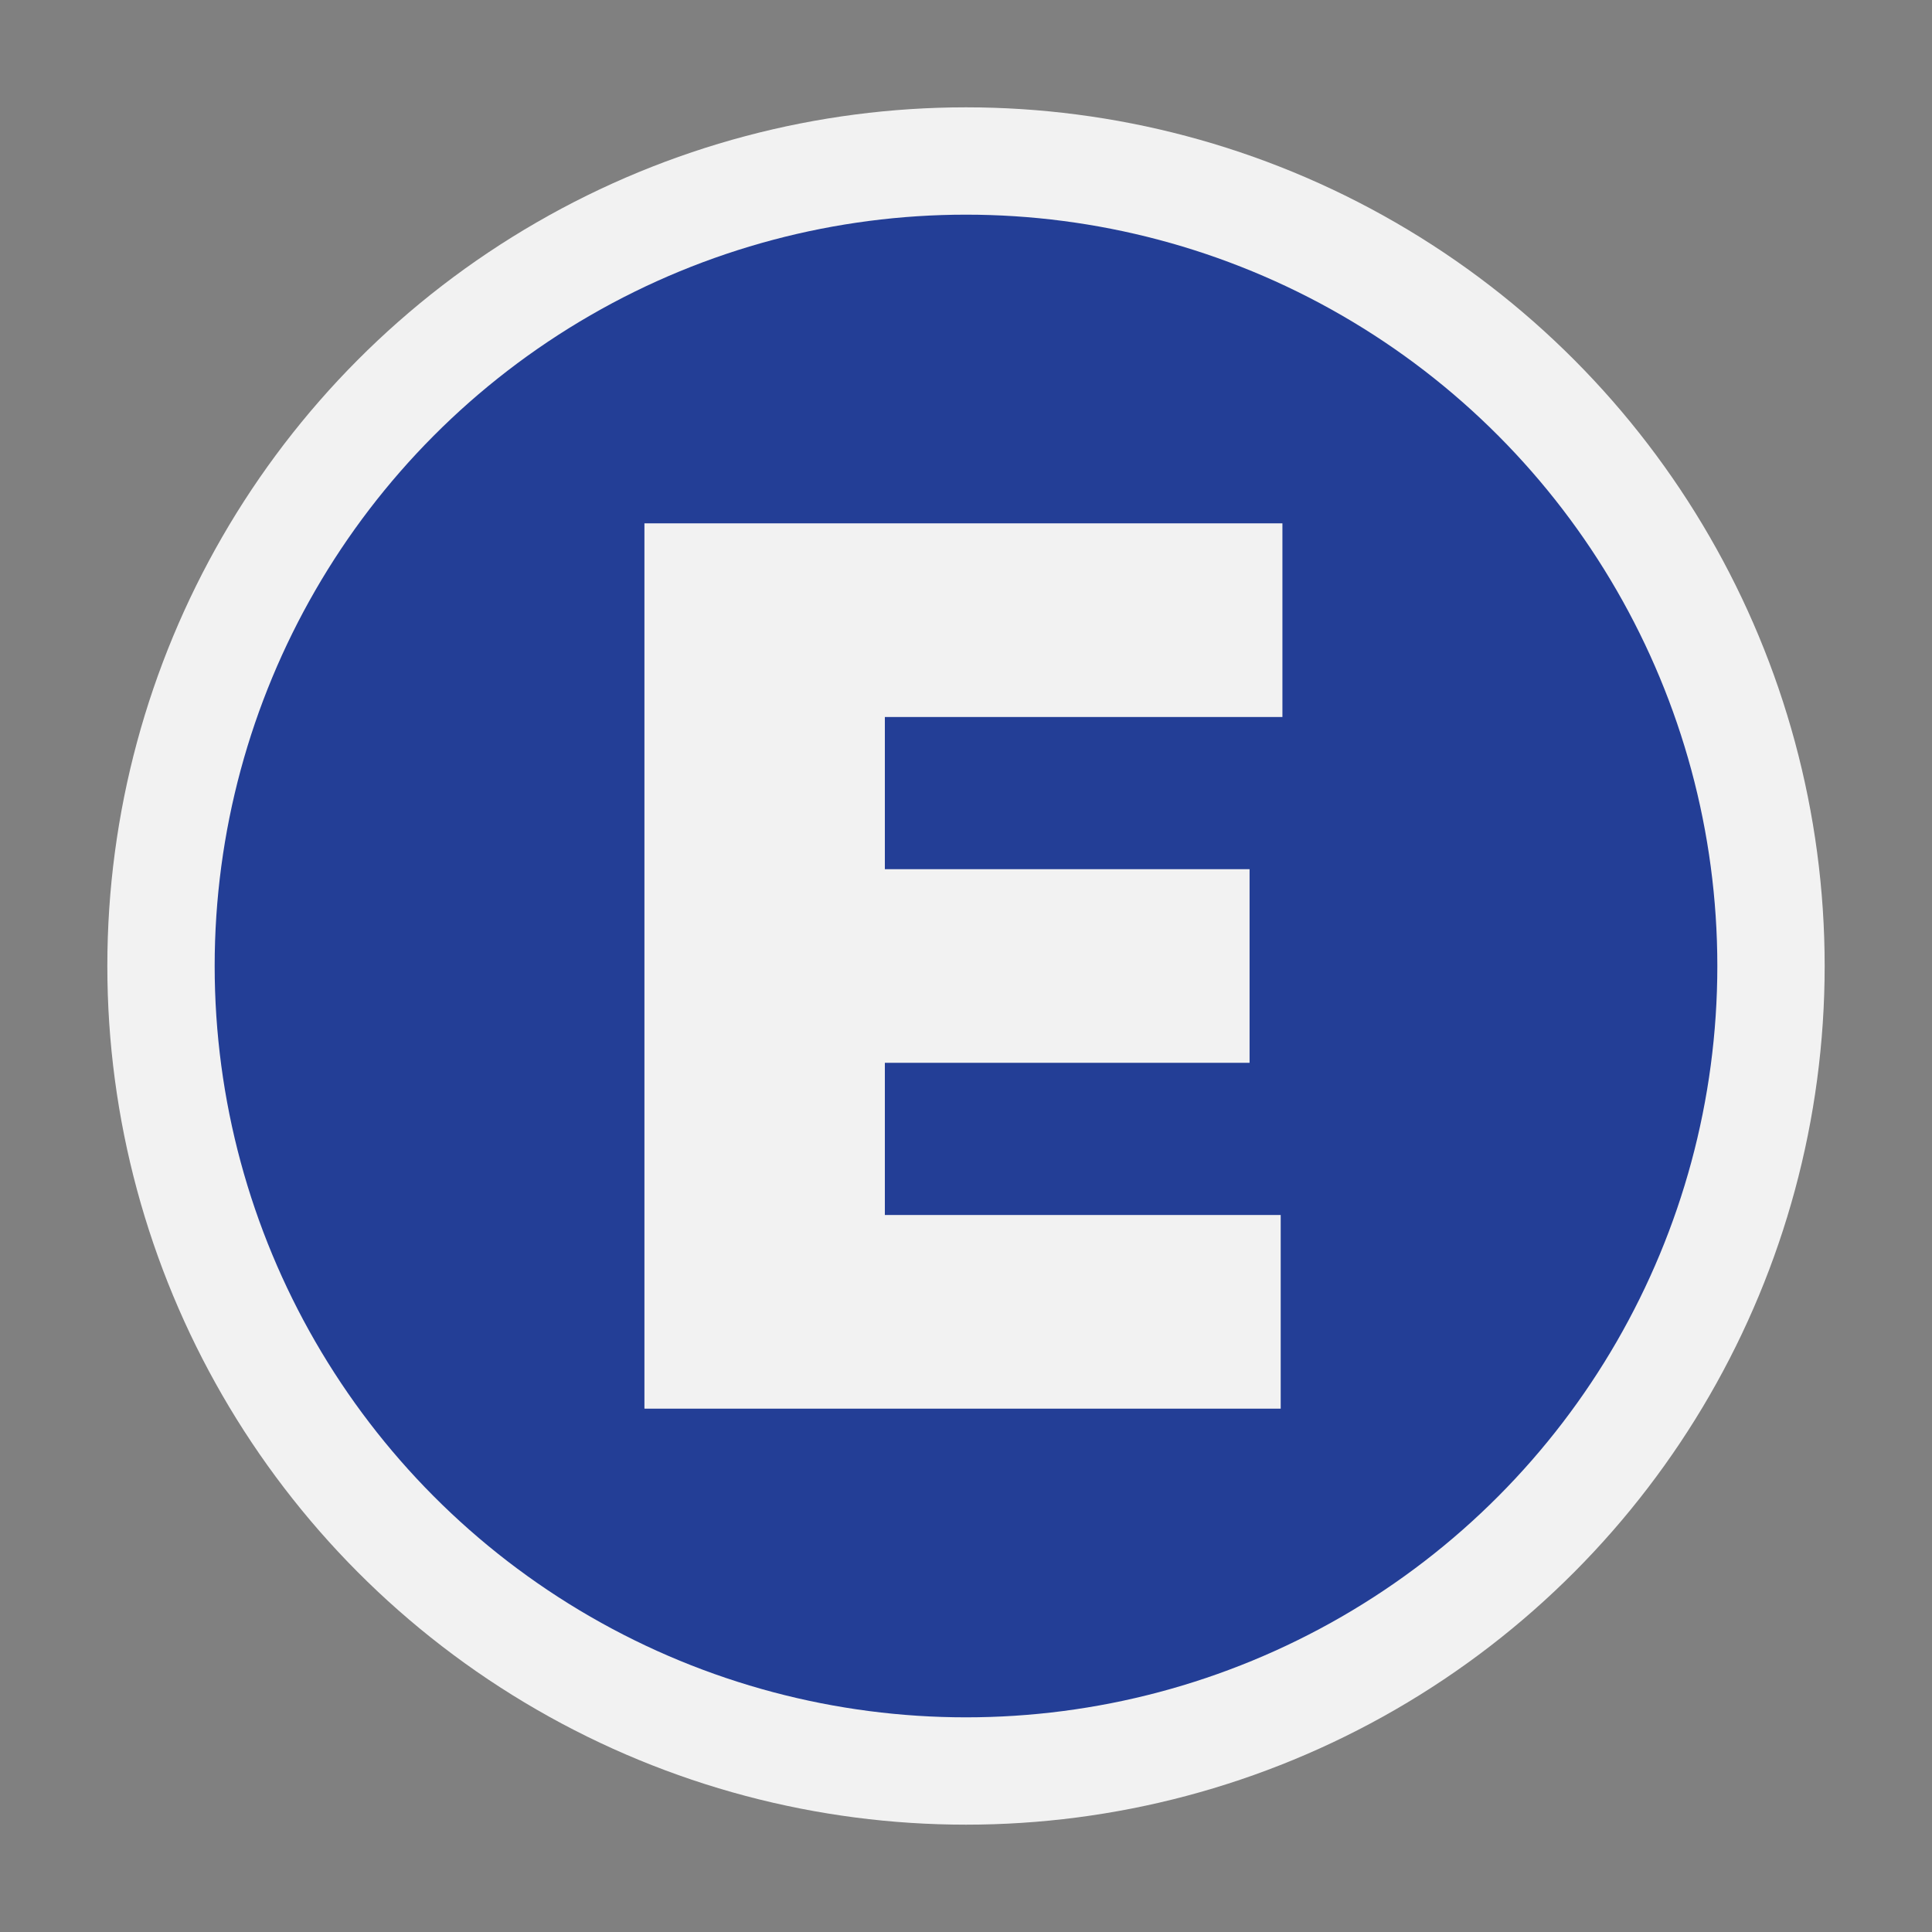 <?xml version="1.0" encoding="UTF-8"?>
<svg id="Layer_2" data-name="Layer 2" xmlns="http://www.w3.org/2000/svg" viewBox="0 0 90 90">
  <rect x="0" y="0" width="90" height="90" fill="#808080" stroke="none"/>
  <defs>
    <style>
      .cls-1 {
        fill: #233e96;
      }

      .cls-1, .cls-2, .cls-3 {
        stroke-width: 0px;
      }

      .cls-2 {
        fill: none;
      }

      .cls-3 {
        fill: #f2f2f2;
      }
    </style>
  </defs>
  <g id="Layer_1-2" data-name="Layer 1">
    <g>
      <circle class="cls-3" cx="45" cy="45" r="40"/>
      <circle class="cls-1" cx="45" cy="45" r="35"/>
      <path class="cls-3" d="m30.02,65.61V24.38h29.72v9.02h-18.52v7.09h16.99v9.02h-16.99v7.09h18.44v9.02h-29.63Z"/>
      <rect class="cls-2" width="90" height="90"/>
    </g>
  </g>
</svg>